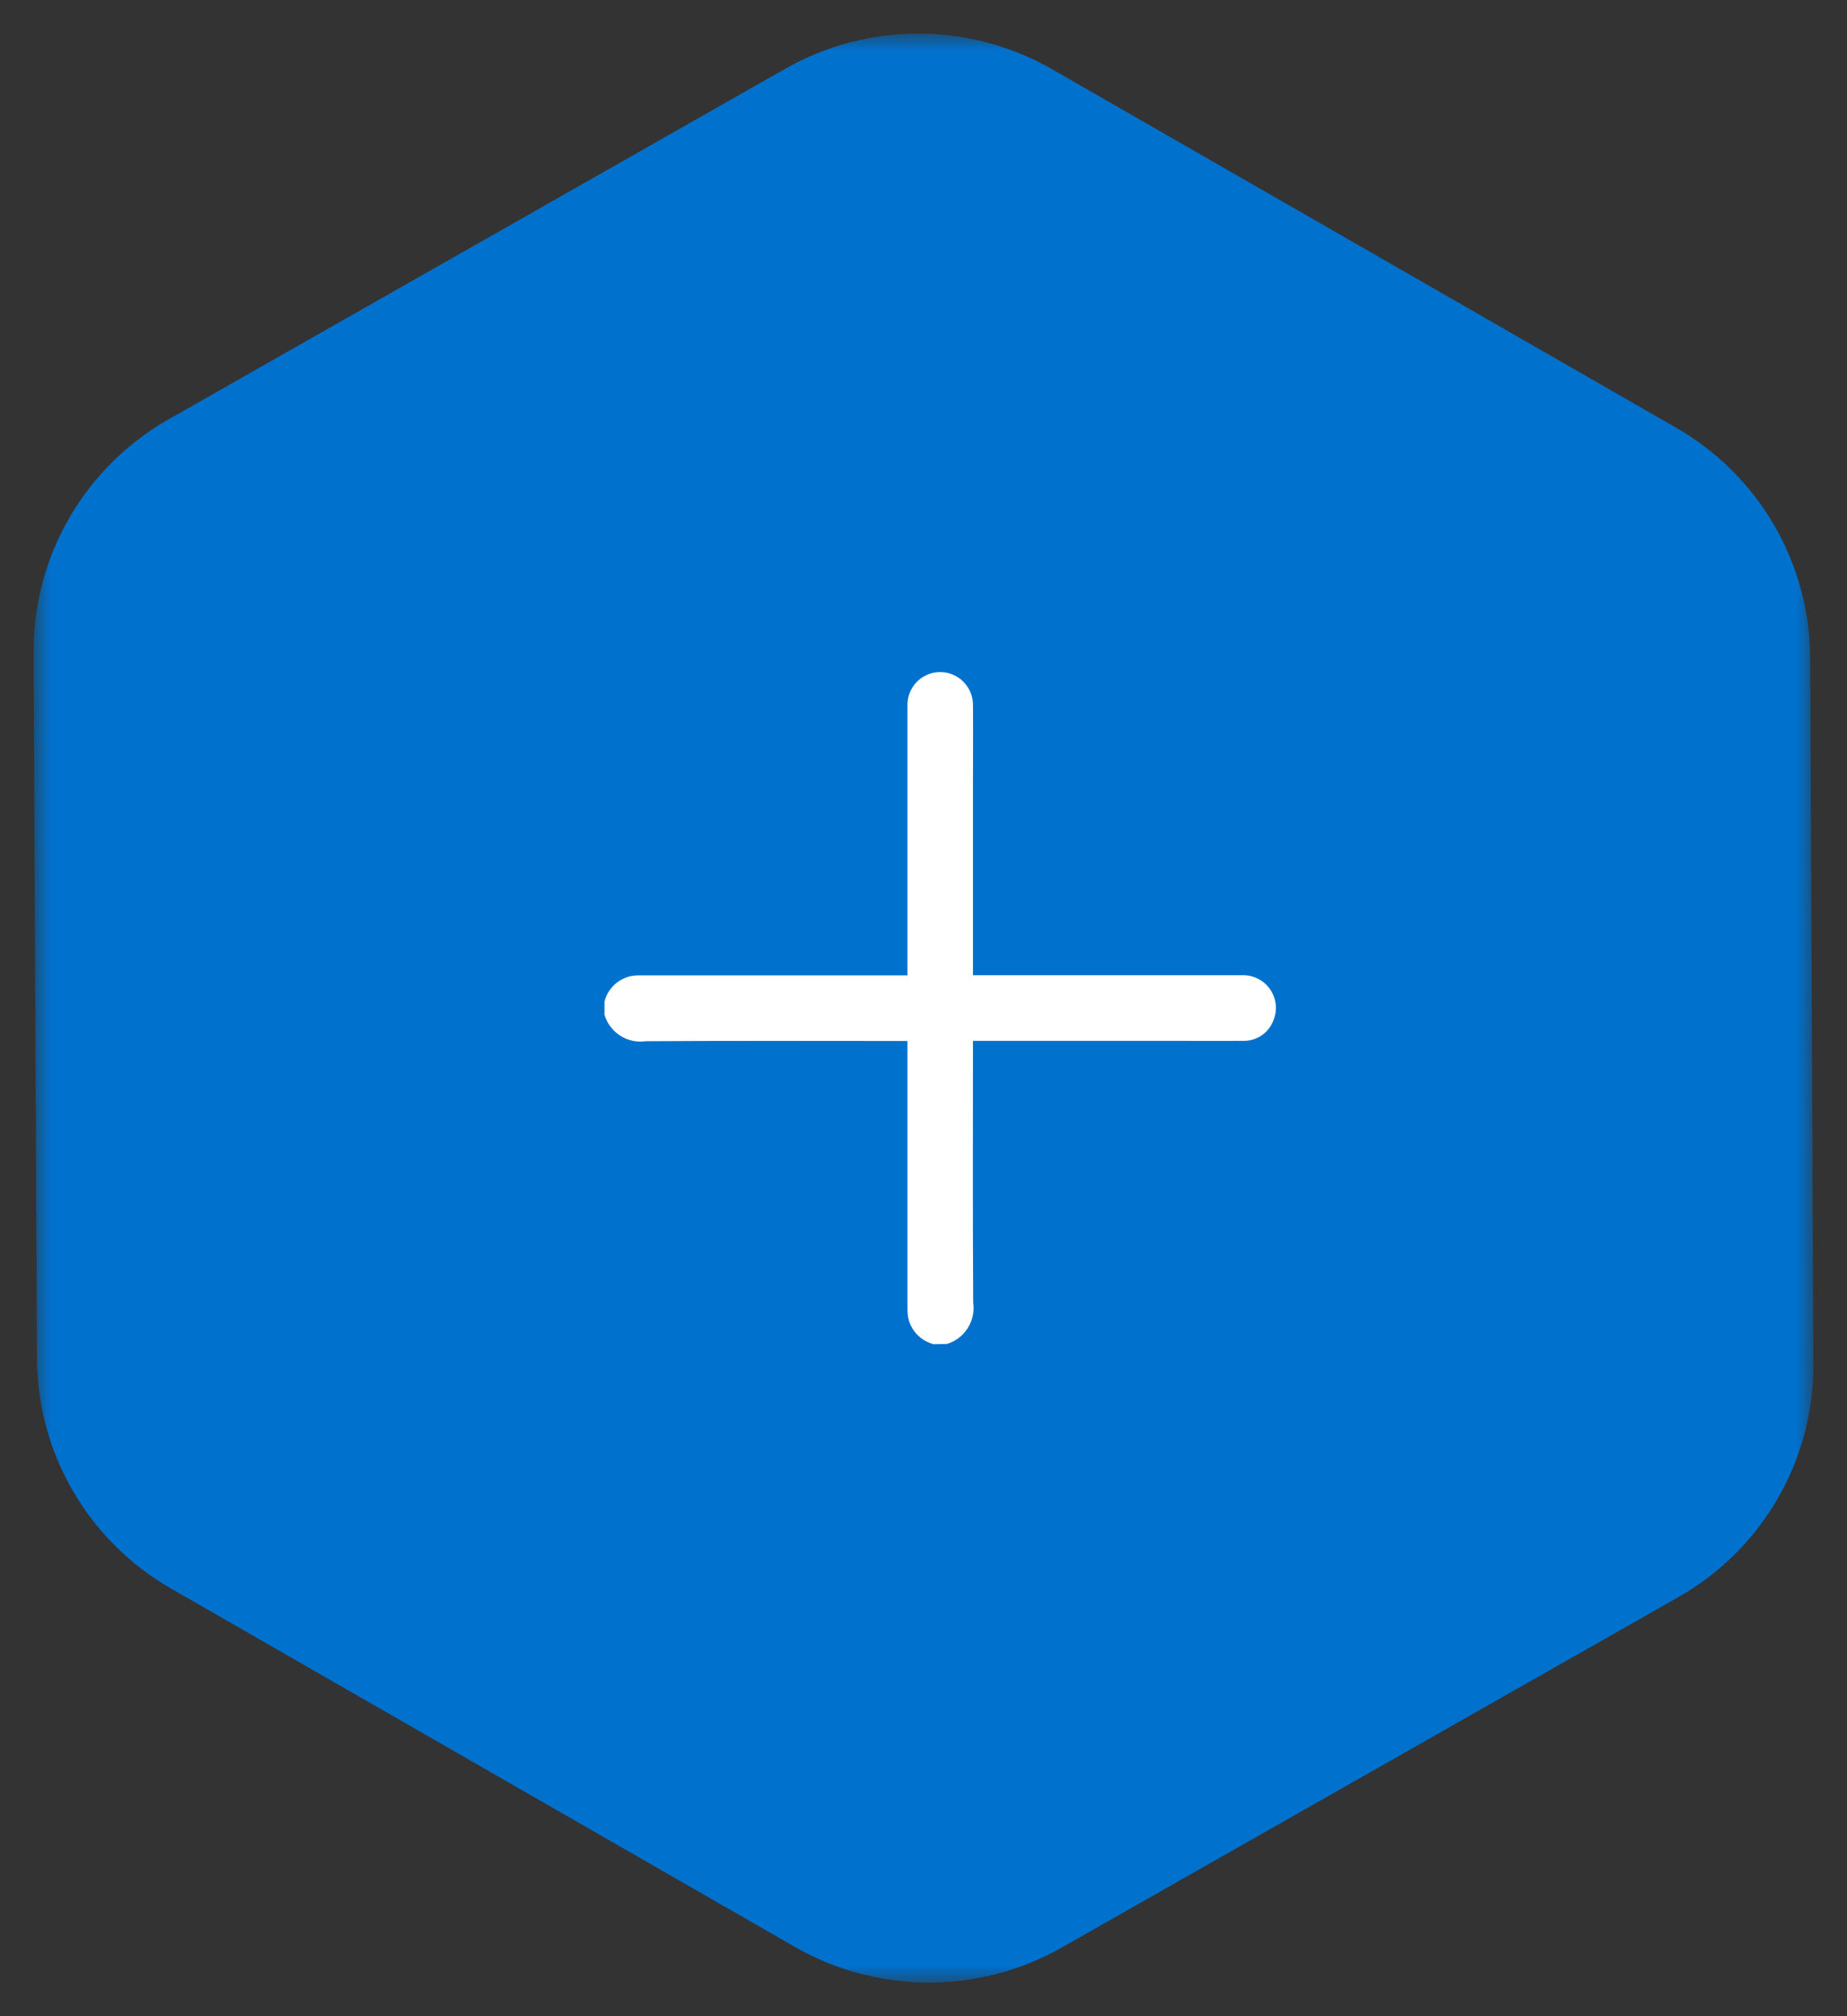 <svg width="55" height="60" viewBox="0 0 55 60" fill="none" xmlns="http://www.w3.org/2000/svg">
<rect x="0" y="0" width="55" height="60" fill="#333333" stroke="none"/>
<mask id="mask0_239_328" style="mask-type:luminance" maskUnits="userSpaceOnUse" x="1" y="1" width="53" height="58">
<path d="M54 1H1V59H54V1Z" fill="white"/>
</mask>
<g mask="url(#mask0_239_328)">
<path d="M49.912 12.729C51.118 13.42 52.122 14.415 52.823 15.616C53.523 16.816 53.896 18.18 53.904 19.57L54 40.6C54.005 42.009 53.635 43.393 52.928 44.61C52.221 45.828 51.202 46.836 49.977 47.529L31.62 57.955C30.407 58.643 29.036 59.003 27.642 59C26.247 58.996 24.878 58.63 23.668 57.937L5.086 47.269C3.881 46.578 2.878 45.582 2.178 44.381C1.479 43.181 1.107 41.818 1.1 40.428L1 19.407C0.995 17.998 1.365 16.614 2.072 15.397C2.779 14.179 3.798 13.171 5.023 12.477L23.381 2.047C24.594 1.358 25.965 0.997 27.36 1C28.754 1.003 30.124 1.369 31.334 2.062L49.912 12.729Z" fill="#0071CD"/>
<path d="M27.804 40.002C27.617 39.955 27.447 39.857 27.313 39.719C27.179 39.58 27.086 39.407 27.045 39.219C27.028 39.117 27.02 39.013 27.023 38.909V30.979H26.785C24.267 30.979 21.748 30.969 19.23 30.986C18.965 31.024 18.694 30.965 18.469 30.821C18.243 30.676 18.077 30.455 18 30.198V29.807C18.047 29.62 18.145 29.451 18.283 29.317C18.422 29.183 18.595 29.09 18.783 29.049C18.885 29.032 18.989 29.024 19.093 29.027H27.023V21.038C27.015 20.908 27.033 20.776 27.076 20.653C27.119 20.529 27.187 20.416 27.275 20.319C27.363 20.222 27.47 20.144 27.589 20.089C27.708 20.035 27.837 20.004 27.968 20C28.099 19.997 28.229 20.019 28.351 20.067C28.473 20.114 28.585 20.186 28.678 20.277C28.772 20.369 28.846 20.478 28.897 20.599C28.948 20.72 28.974 20.849 28.973 20.98C28.98 21.748 28.973 22.516 28.973 23.28V29.023H36.981C37.144 29.016 37.307 29.05 37.454 29.123C37.6 29.195 37.726 29.304 37.82 29.438C37.913 29.572 37.971 29.728 37.988 29.89C38.006 30.053 37.981 30.218 37.918 30.368C37.849 30.553 37.722 30.711 37.558 30.82C37.393 30.929 37.198 30.983 37.001 30.974C36.292 30.98 35.582 30.974 34.873 30.974H28.973V31.211C28.973 33.729 28.963 36.248 28.98 38.767C29.018 39.033 28.959 39.303 28.814 39.528C28.67 39.754 28.449 39.92 28.192 39.996L27.804 40.002Z" fill="white"/>
</g>
</svg>
